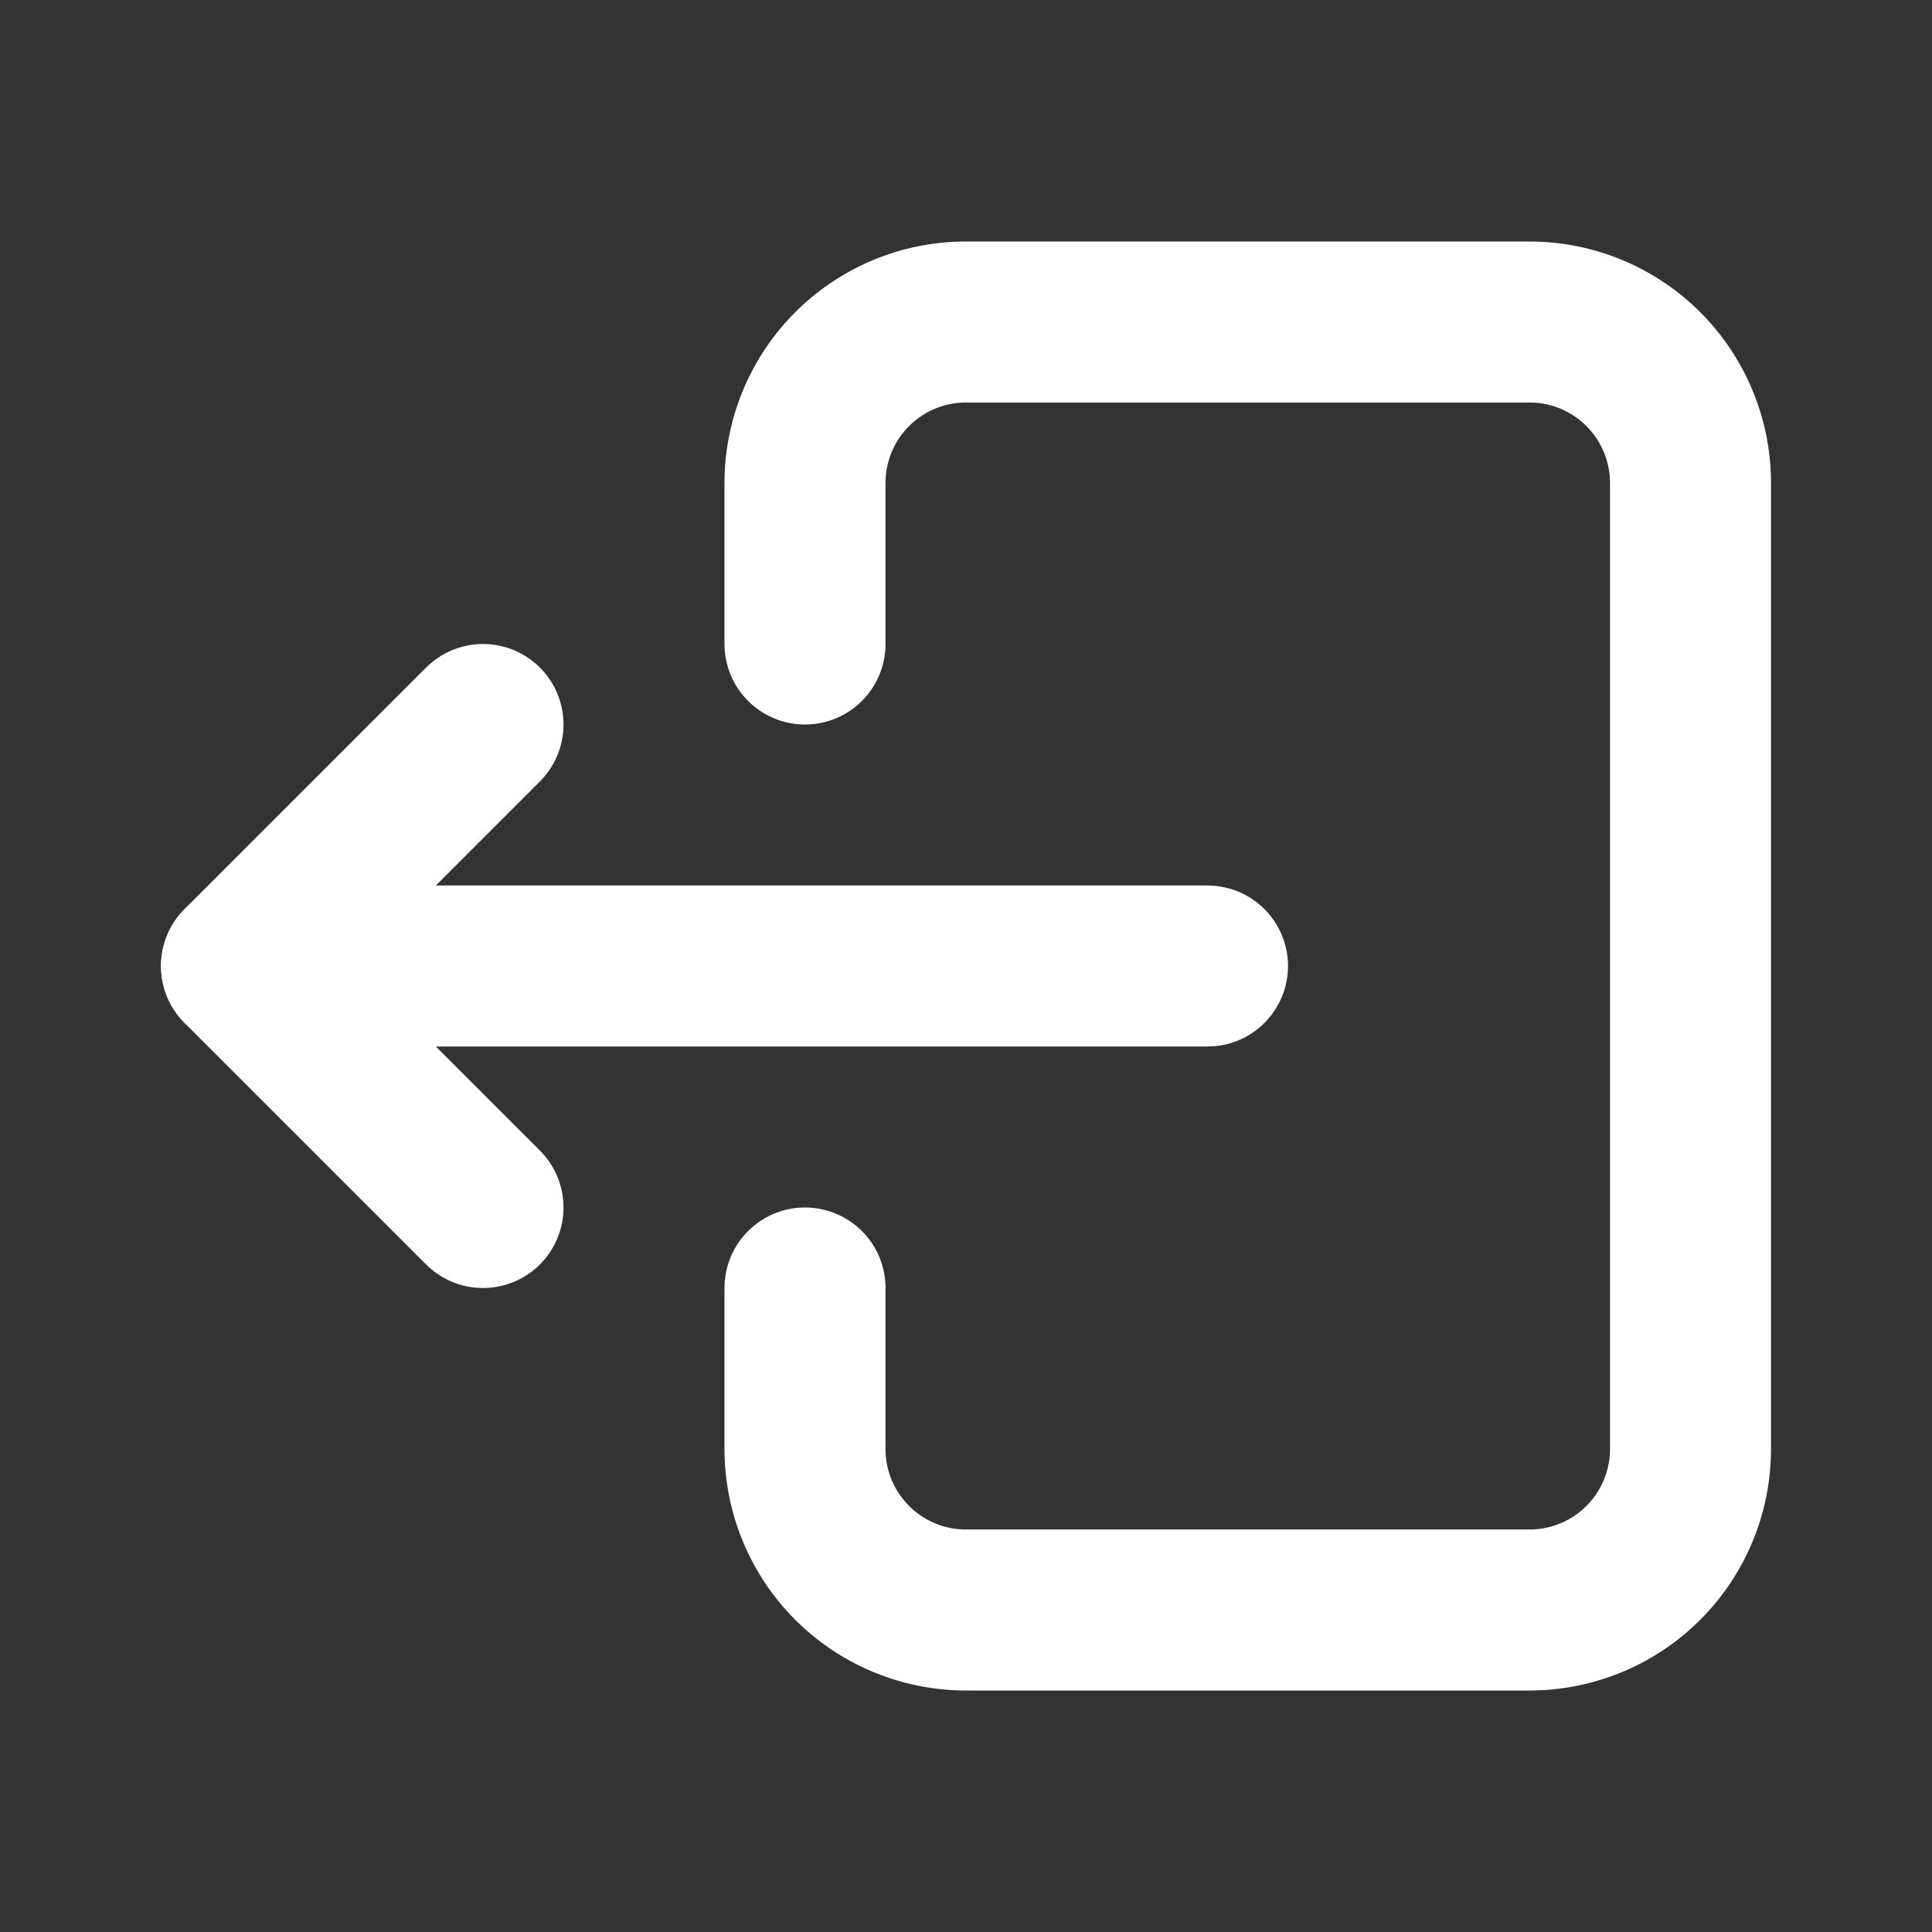 <svg xmlns="http://www.w3.org/2000/svg" class="icon icon-tabler icon-tabler-logout-2" width="44" height="44" viewBox="0 0 24 24" stroke-width="2" stroke="white" fill="none" stroke-linecap="round" stroke-linejoin="round">
  <rect x="0" y="0" width="24" height="24" fill="#333333" stroke="none"/>
  <path stroke="none" d="M0 0h24v24H0z" fill="none"/>
  <path d="M10 8v-2a2 2 0 0 1 2 -2h7a2 2 0 0 1 2 2v12a2 2 0 0 1 -2 2h-7a2 2 0 0 1 -2 -2v-2" />
  <path d="M15 12h-12l3 -3" />
  <path d="M6 15l-3 -3" />
</svg>